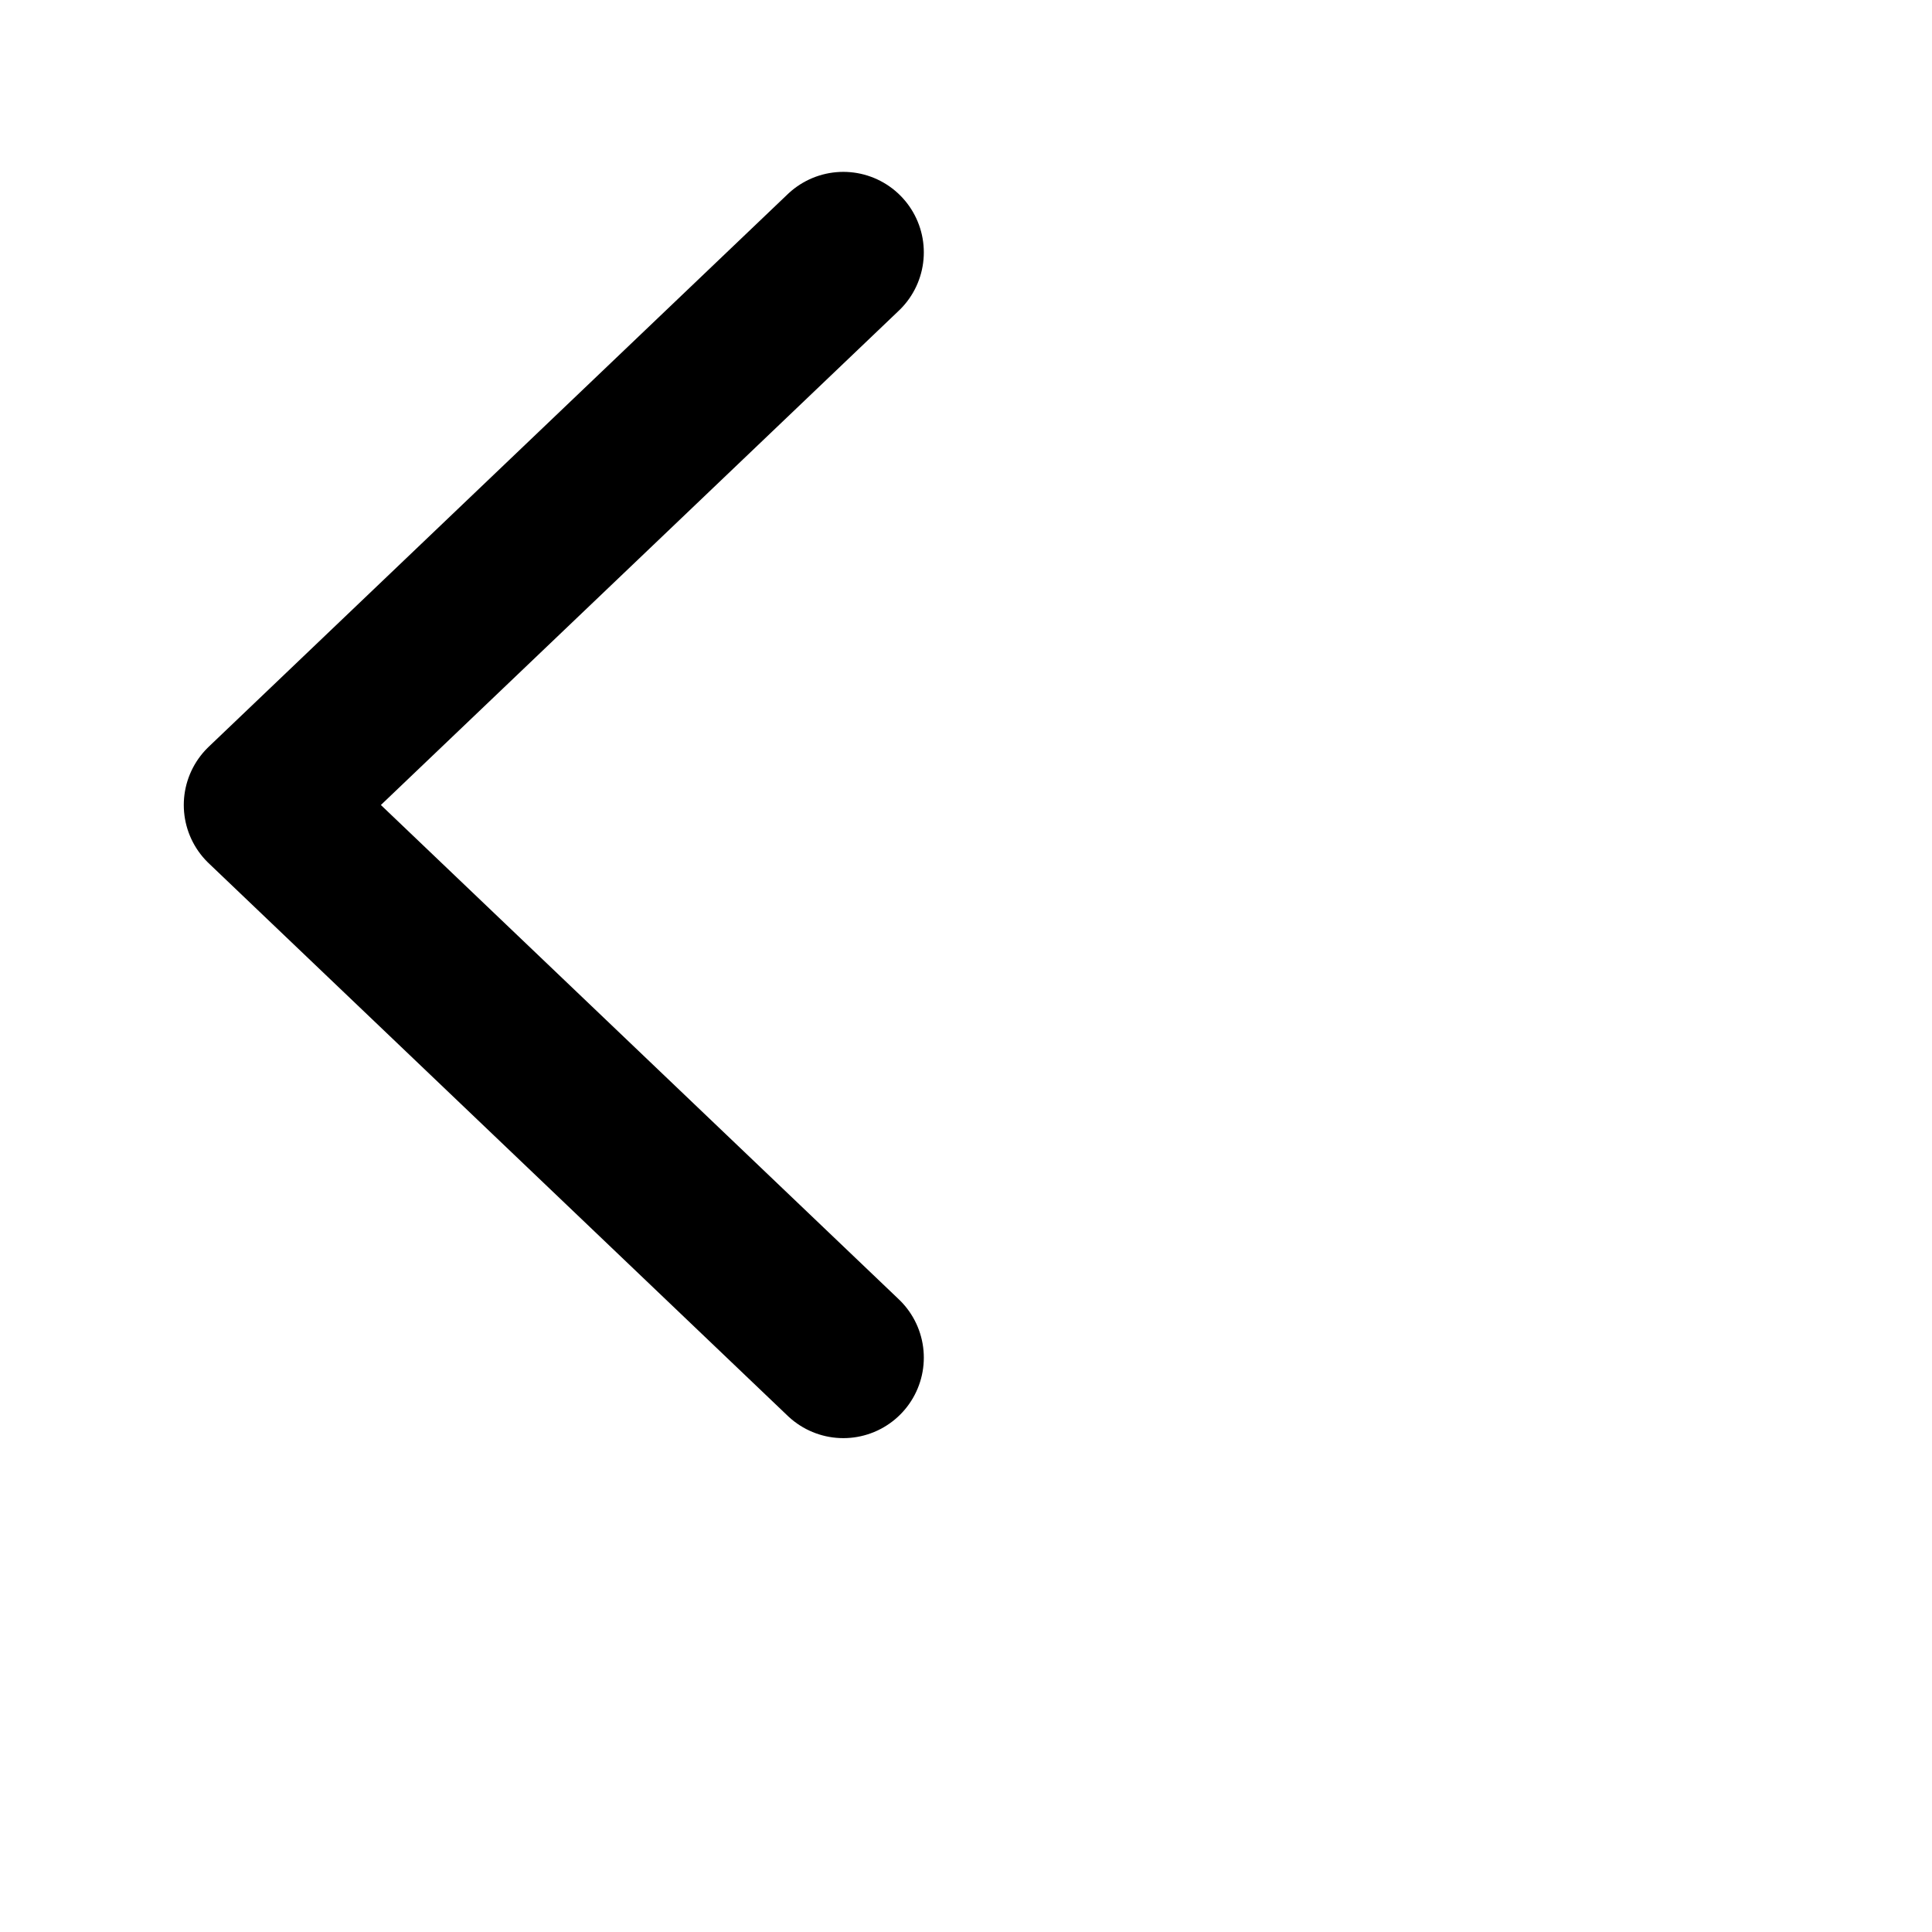 <svg width="24" height="24" viewBox="0 0 24 24" fill="none" xmlns="http://www.w3.org/2000/svg">
<path d="M10.476 16.865L3.283 10L10.476 3.135" stroke="currentColor" stroke-width="2" stroke-linecap="round" stroke-linejoin="round"/>
</svg> 